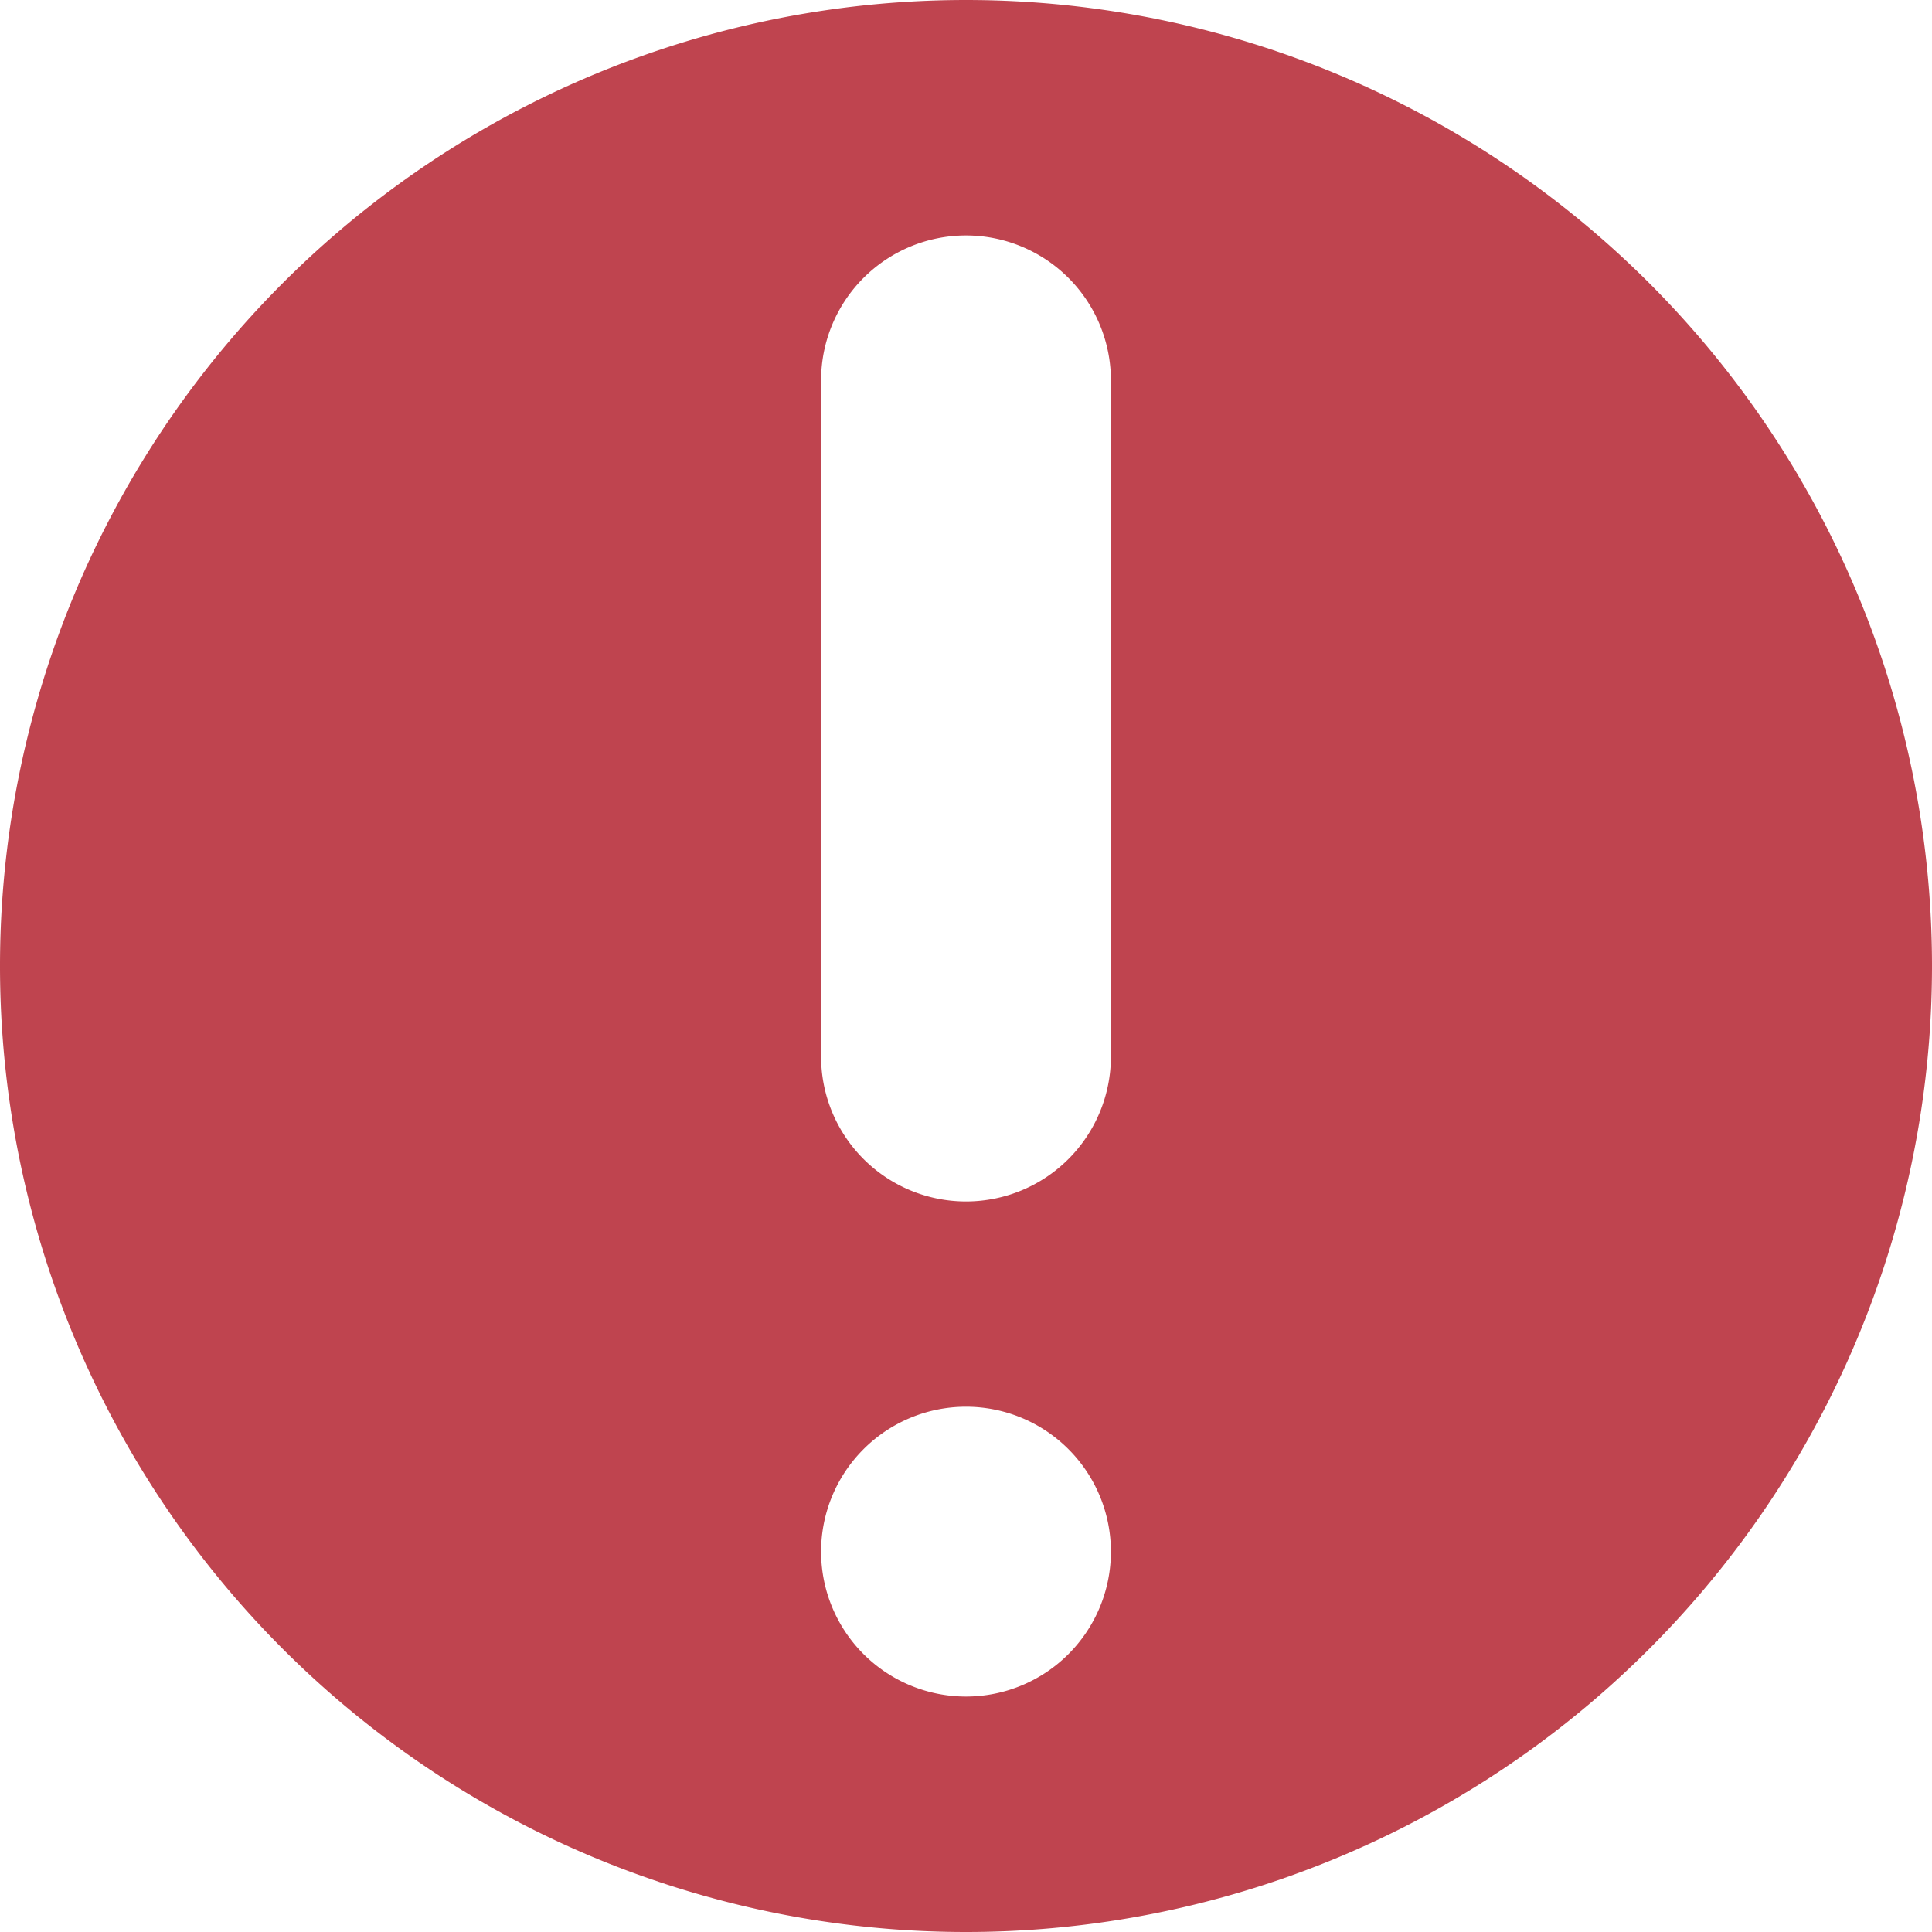 <svg width="20" height="20" xmlns="http://www.w3.org/2000/svg" viewBox="0 0 16 16"><g fill="none" fill-rule="evenodd"><path fill="none" d="M0 0h16v16H0z"/><path d="M8 0a8 8 0 1 1 0 16A8 8 0 0 1 8 0Zm0 11.65a1.2 1.2 0 1 0 0 2.4 1.2 1.2 0 0 0 0-2.4Zm0-9.7a1.2 1.2 0 0 0-1.2 1.2v5.6a1.2 1.2 0 1 0 2.4 0v-5.6A1.2 1.2 0 0 0 8 1.95Z" fill="#BF444F"/></g></svg>
